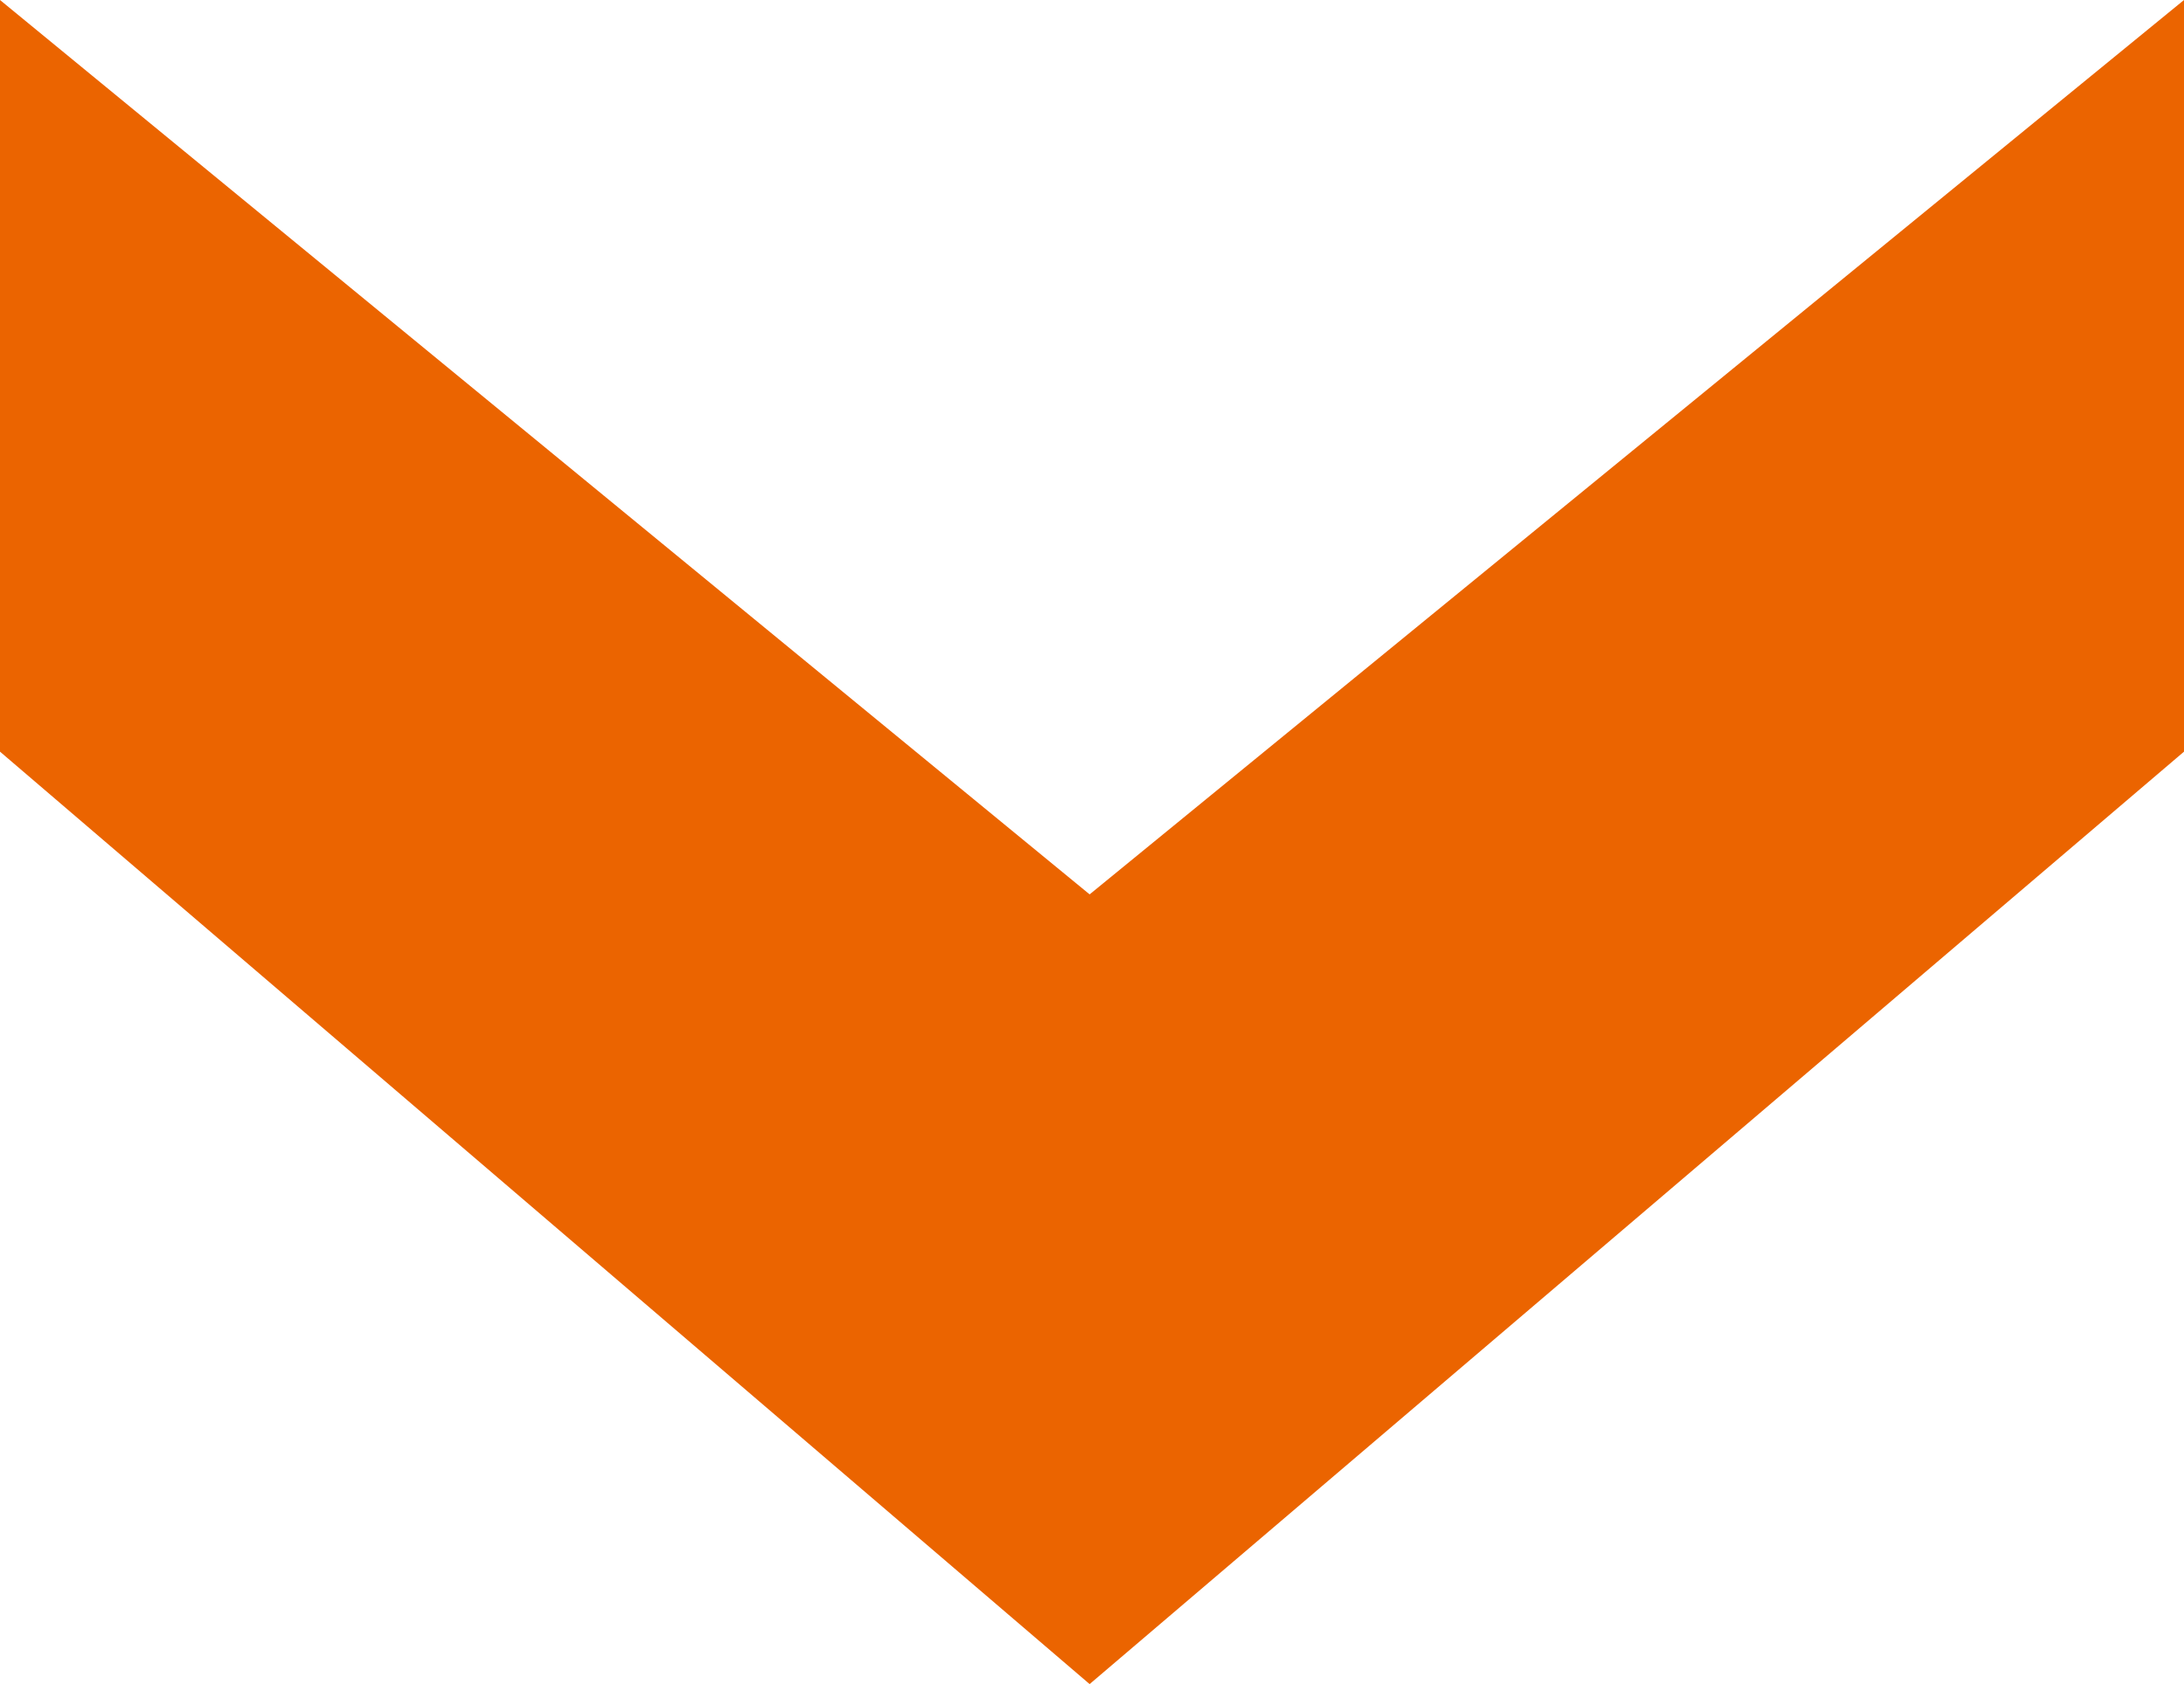 <?xml version="1.0" encoding="utf-8"?>
<!-- Generator: Adobe Illustrator 26.0.3, SVG Export Plug-In . SVG Version: 6.00 Build 0)  -->
<svg version="1.1" id="レイヤー_1" xmlns="http://www.w3.org/2000/svg" xmlns:xlink="http://www.w3.org/1999/xlink" x="0px"
	 y="0px" viewBox="0 0 45.9 35.4" style="enable-background:new 0 0 45.9 35.4;" xml:space="preserve">
<style type="text/css">
	.st0{fill-rule:evenodd;clip-rule:evenodd;fill:#EB6400;}
</style>
<path class="st0" d="M0,0l22.9,18.8L45.9,0v15.8l-23,19.6L0,15.8V0z"/>
</svg>
